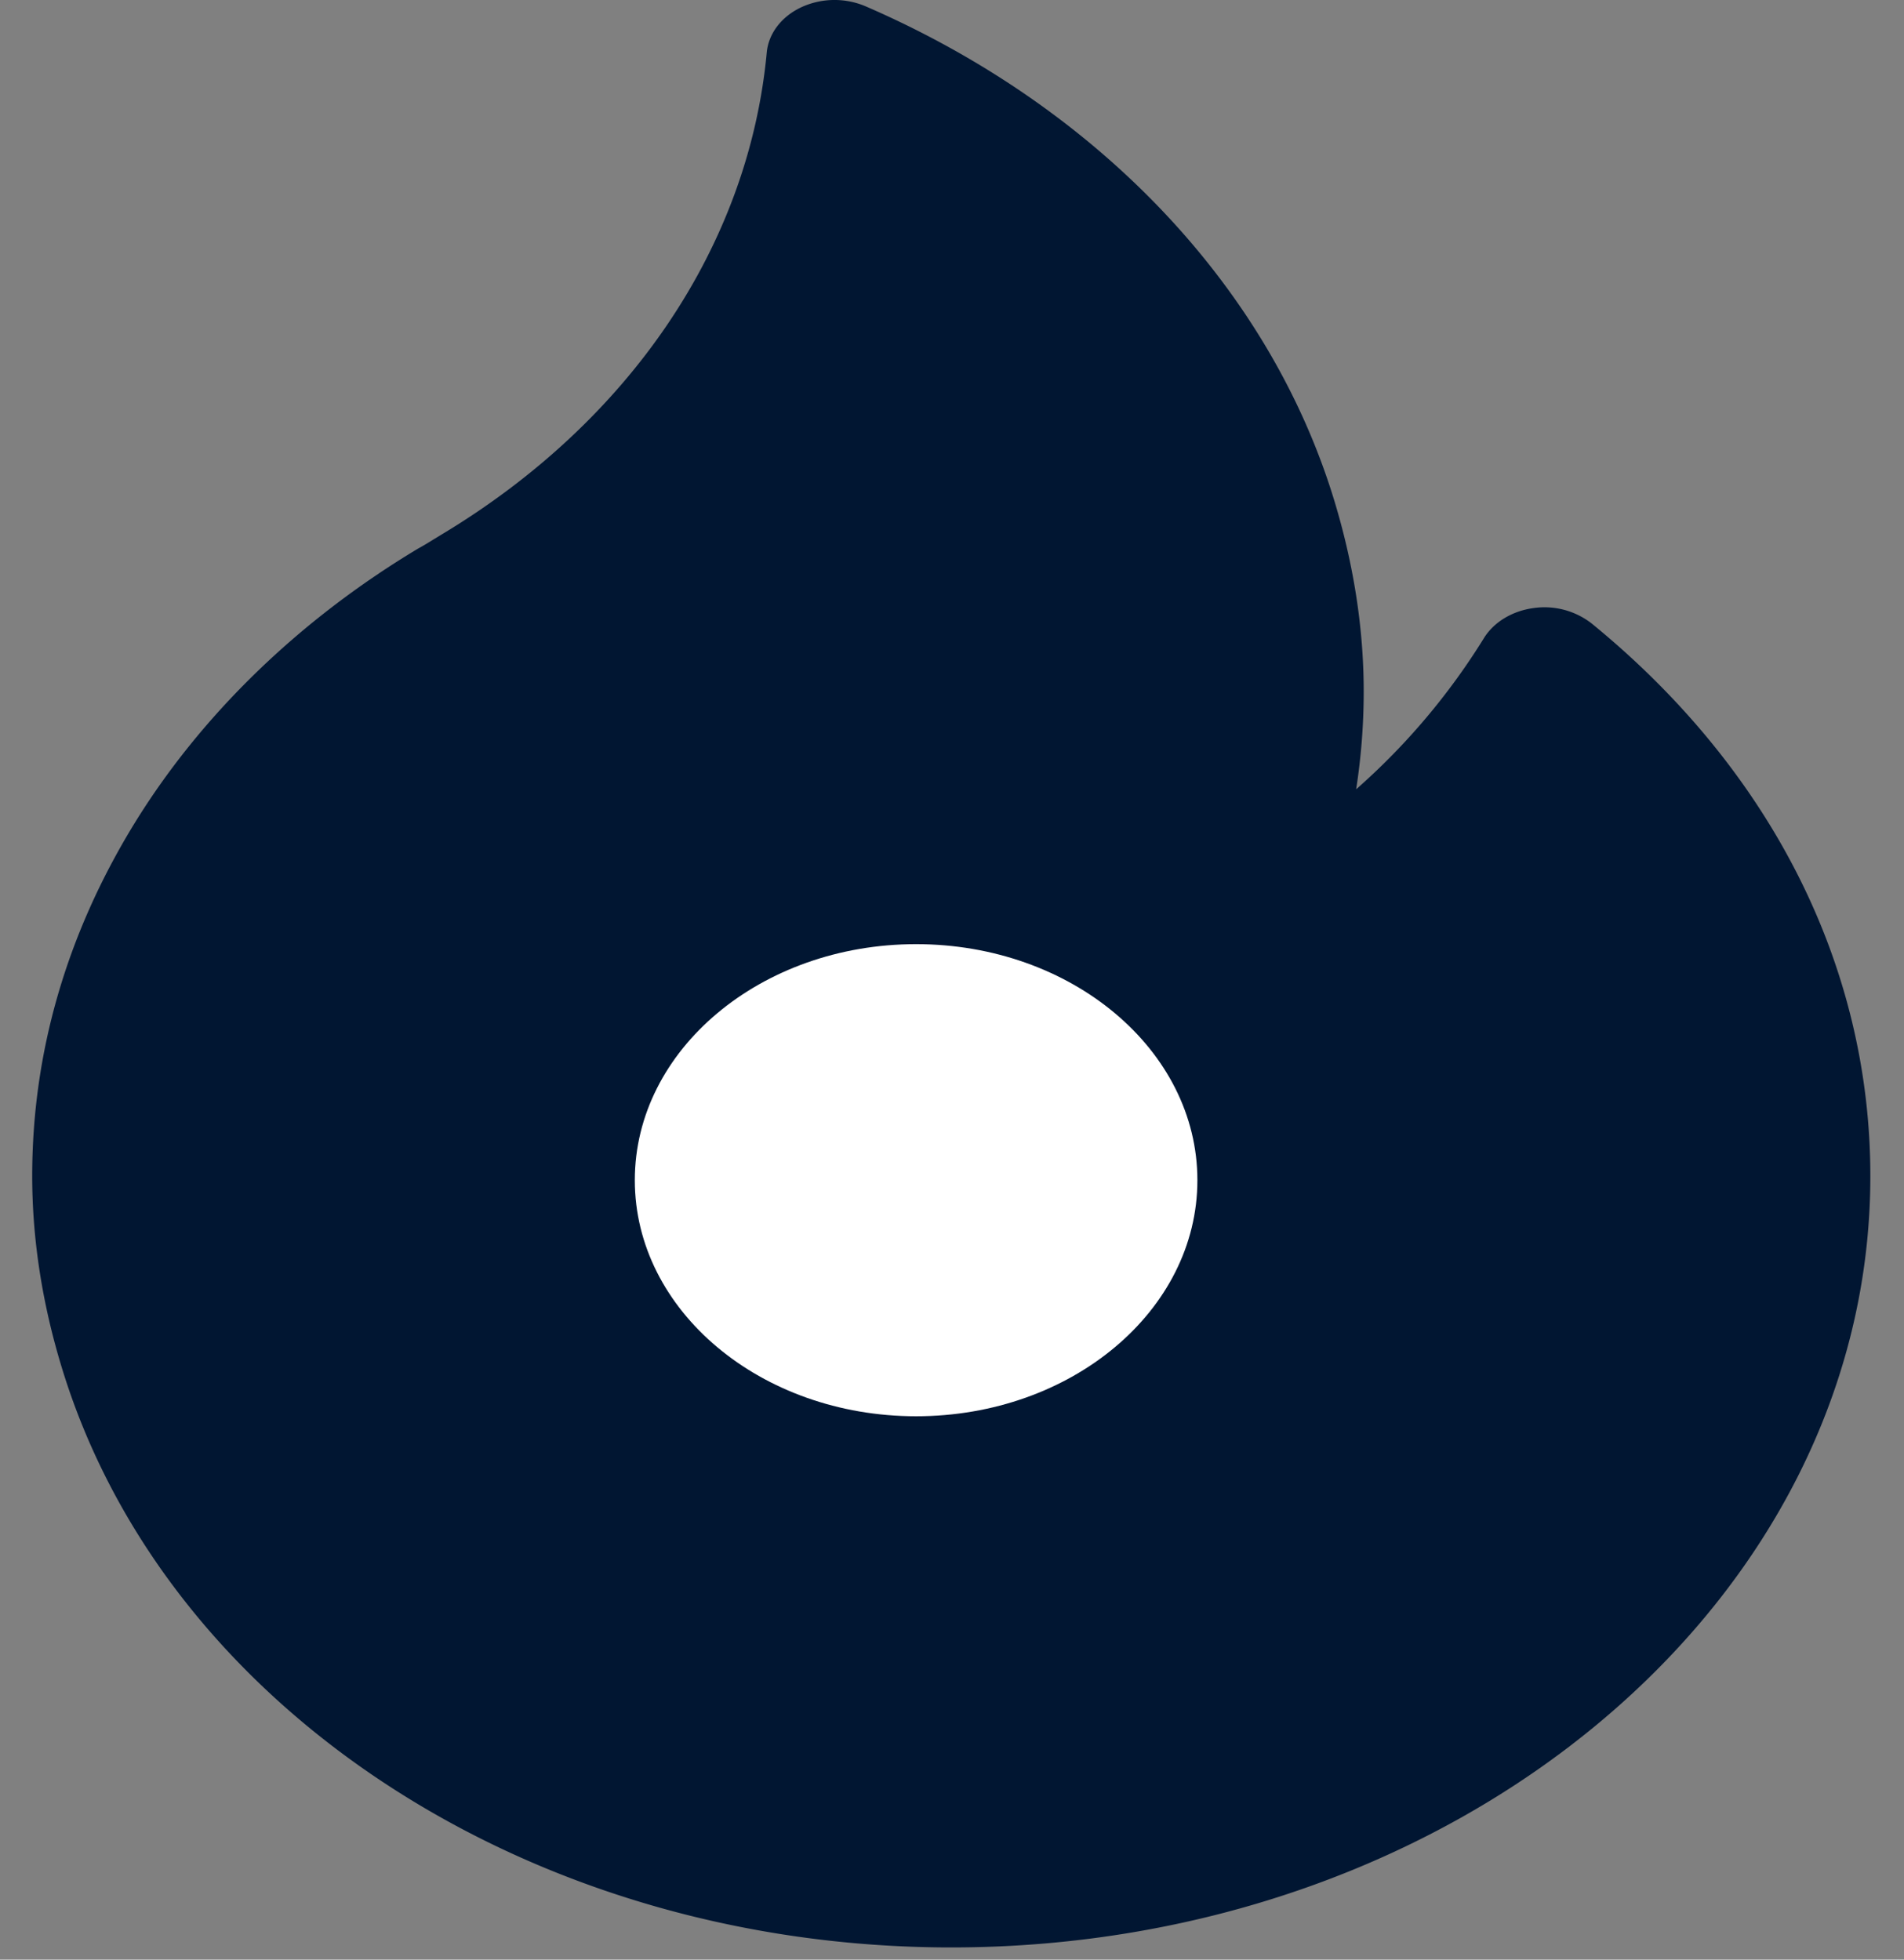 <svg width="34" height="35" fill="none" xmlns="http://www.w3.org/2000/svg"><rect width="100%" height="100%" fill="#808080" stroke="none"/><path d="M28.423 11.136a1.37 1.37 0 0 0-1.042-.275c-.38.052-.708.252-.884.539a12.004 12.004 0 0 1-2.28 2.697c.09-.58.135-1.162.135-1.747 0-1.122-.179-2.276-.532-3.431-1.163-3.795-4.21-7.005-8.36-8.805a1.421 1.421 0 0 0-1.148.014c-.356.166-.589.47-.62.811-.324 3.449-2.44 6.586-5.81 8.61l-.133.081c-.092.057-.178.11-.26.155a1.353 1.353 0 0 0-.037.021c-2.119 1.274-3.867 2.972-5.057 4.91-1.208 1.973-1.82 4.089-1.82 6.29 0 1.122.178 2.276.532 3.431C2.97 30.529 9.5 34.782 16.987 34.782c9.05 0 16.412-6.18 16.412-13.776 0-3.746-1.767-7.251-4.976-9.87Z" fill="#011632"/><path d="M16.359 25.295c2.774 0 5.023-1.887 5.023-4.216 0-2.328-2.249-4.216-5.023-4.216-2.774 0-5.023 1.888-5.023 4.216 0 2.329 2.249 4.216 5.023 4.216Z" fill="#fff"/></svg>
